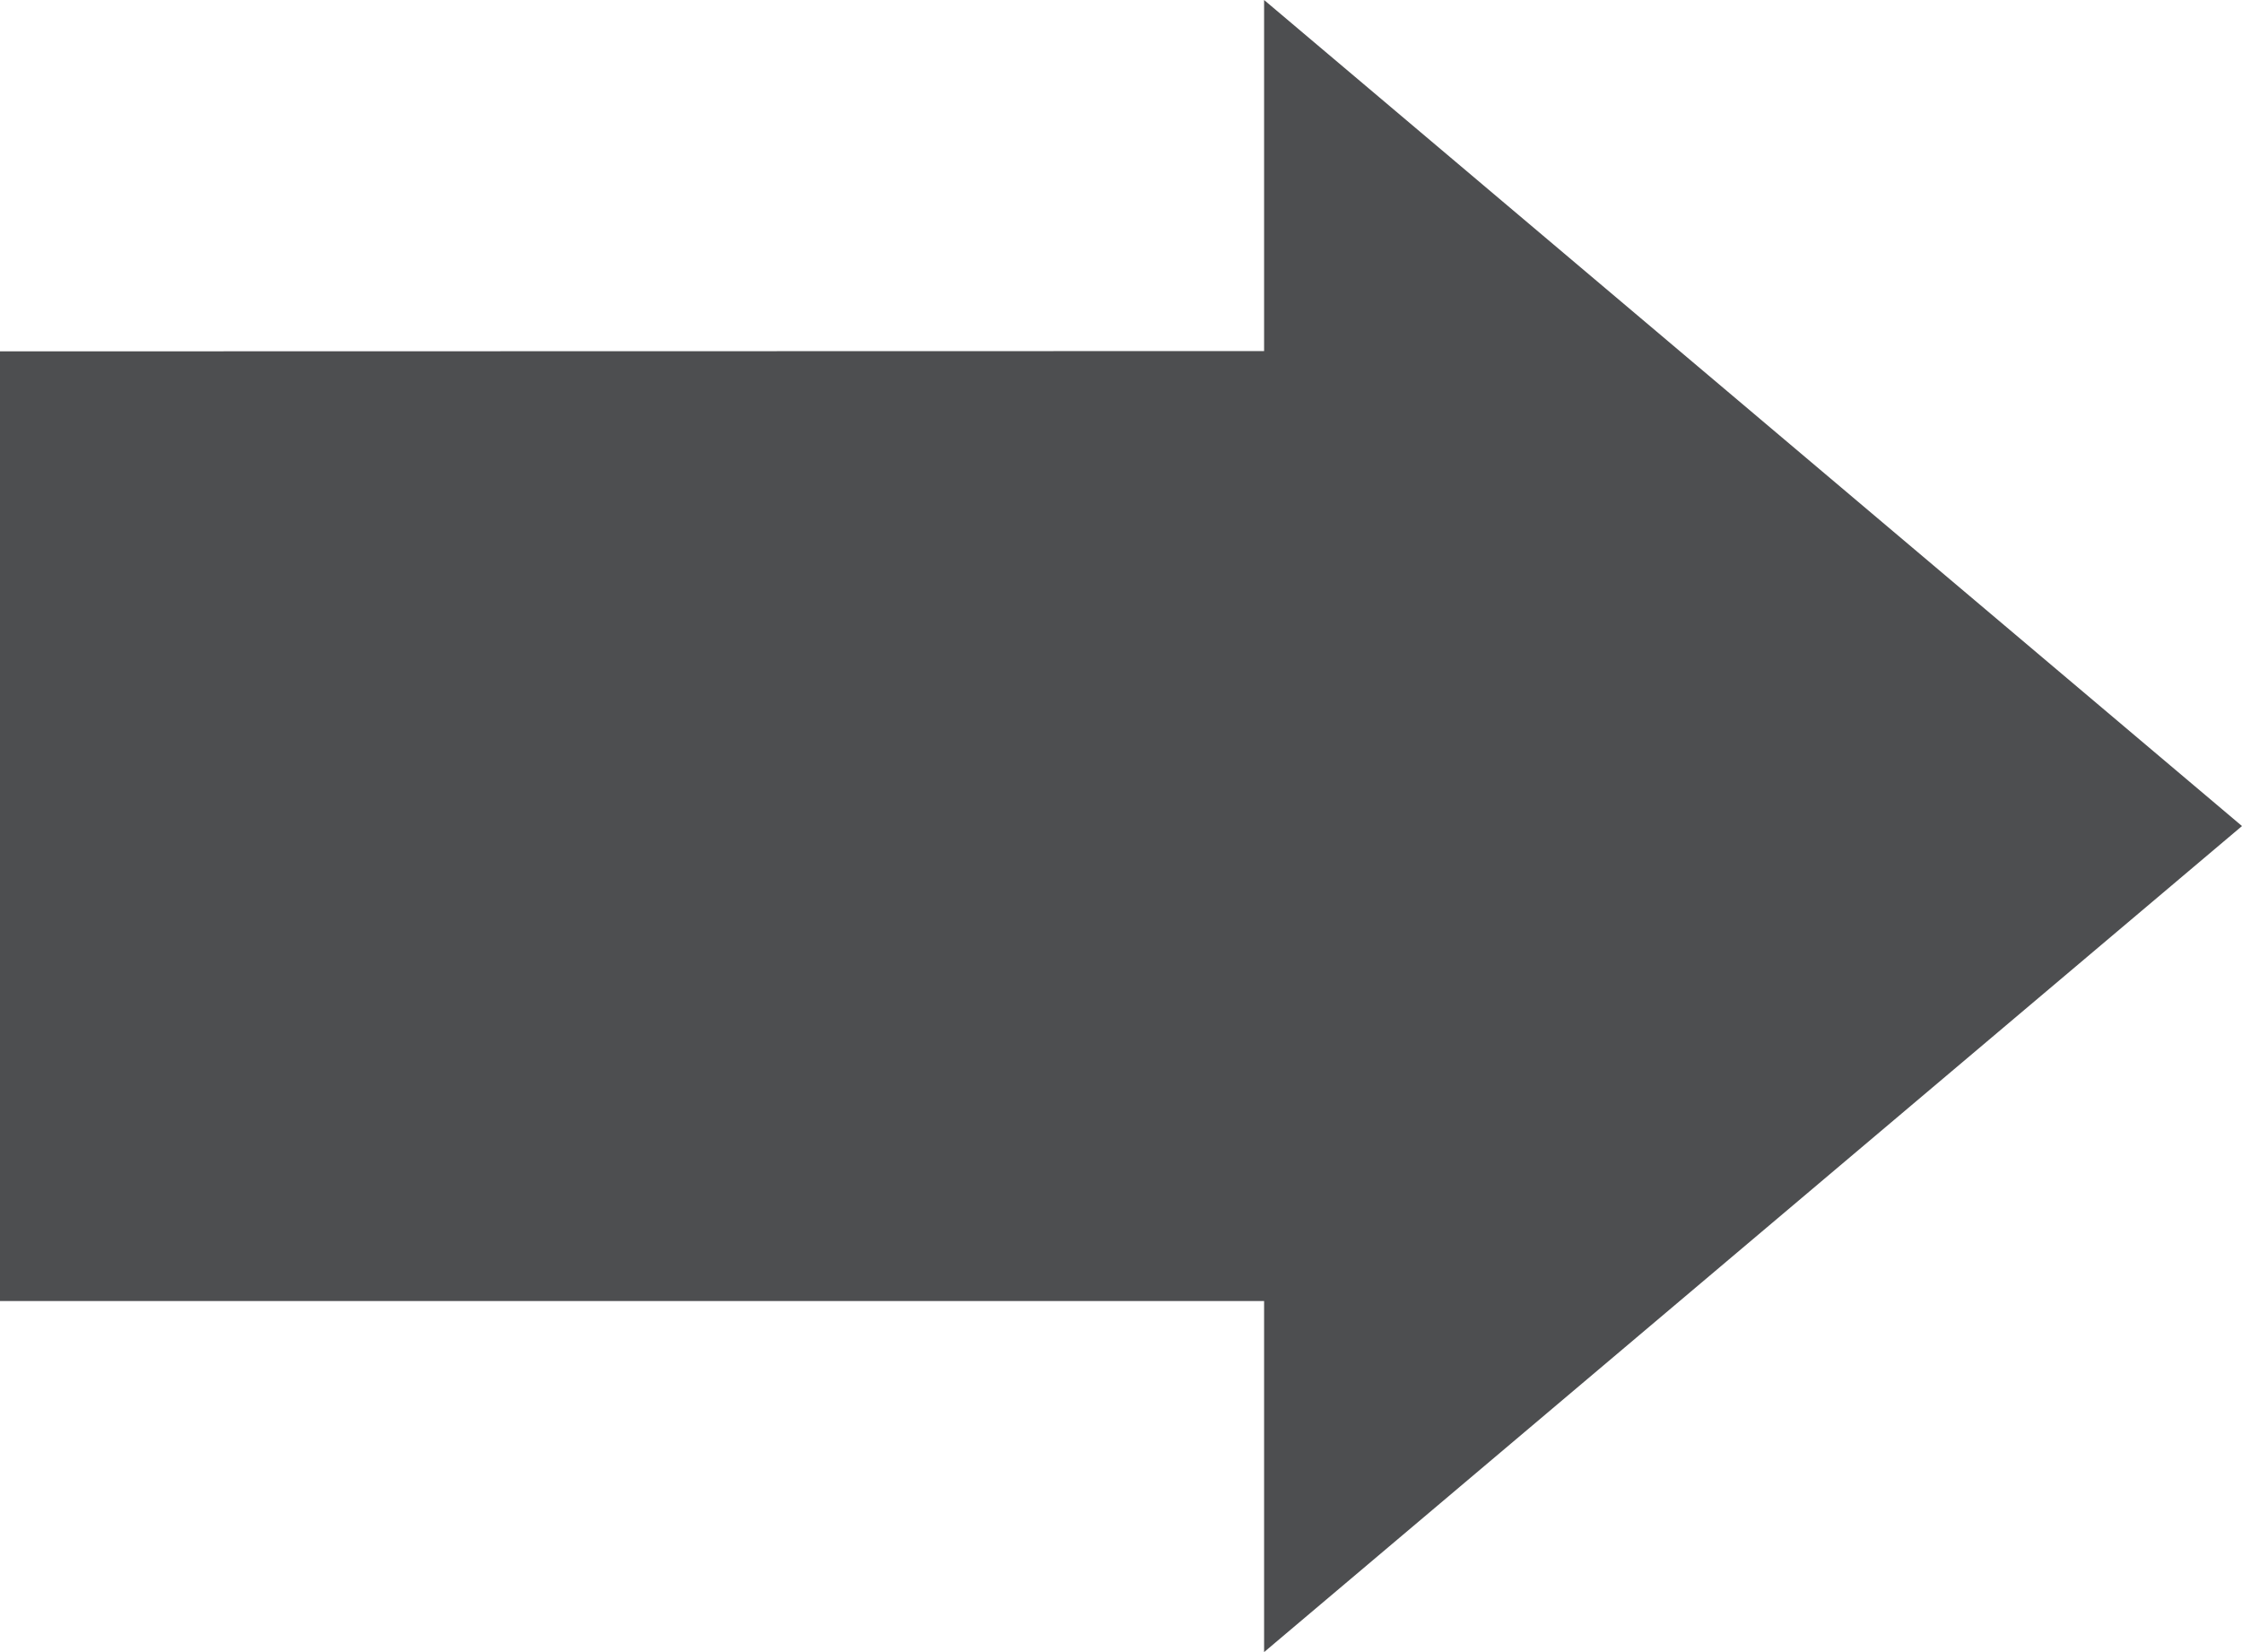 <svg width="57" height="42" viewBox="0 0 57 42" fill="none" xmlns="http://www.w3.org/2000/svg">
<path d="M32.138 33.075L32.138 42L57 21L32.138 -3.04042e-06L32.138 8.925L-1.9801e-06 8.932L-9.24771e-07 33.075L32.138 33.075Z" fill="#4D4E50"/>
</svg>
